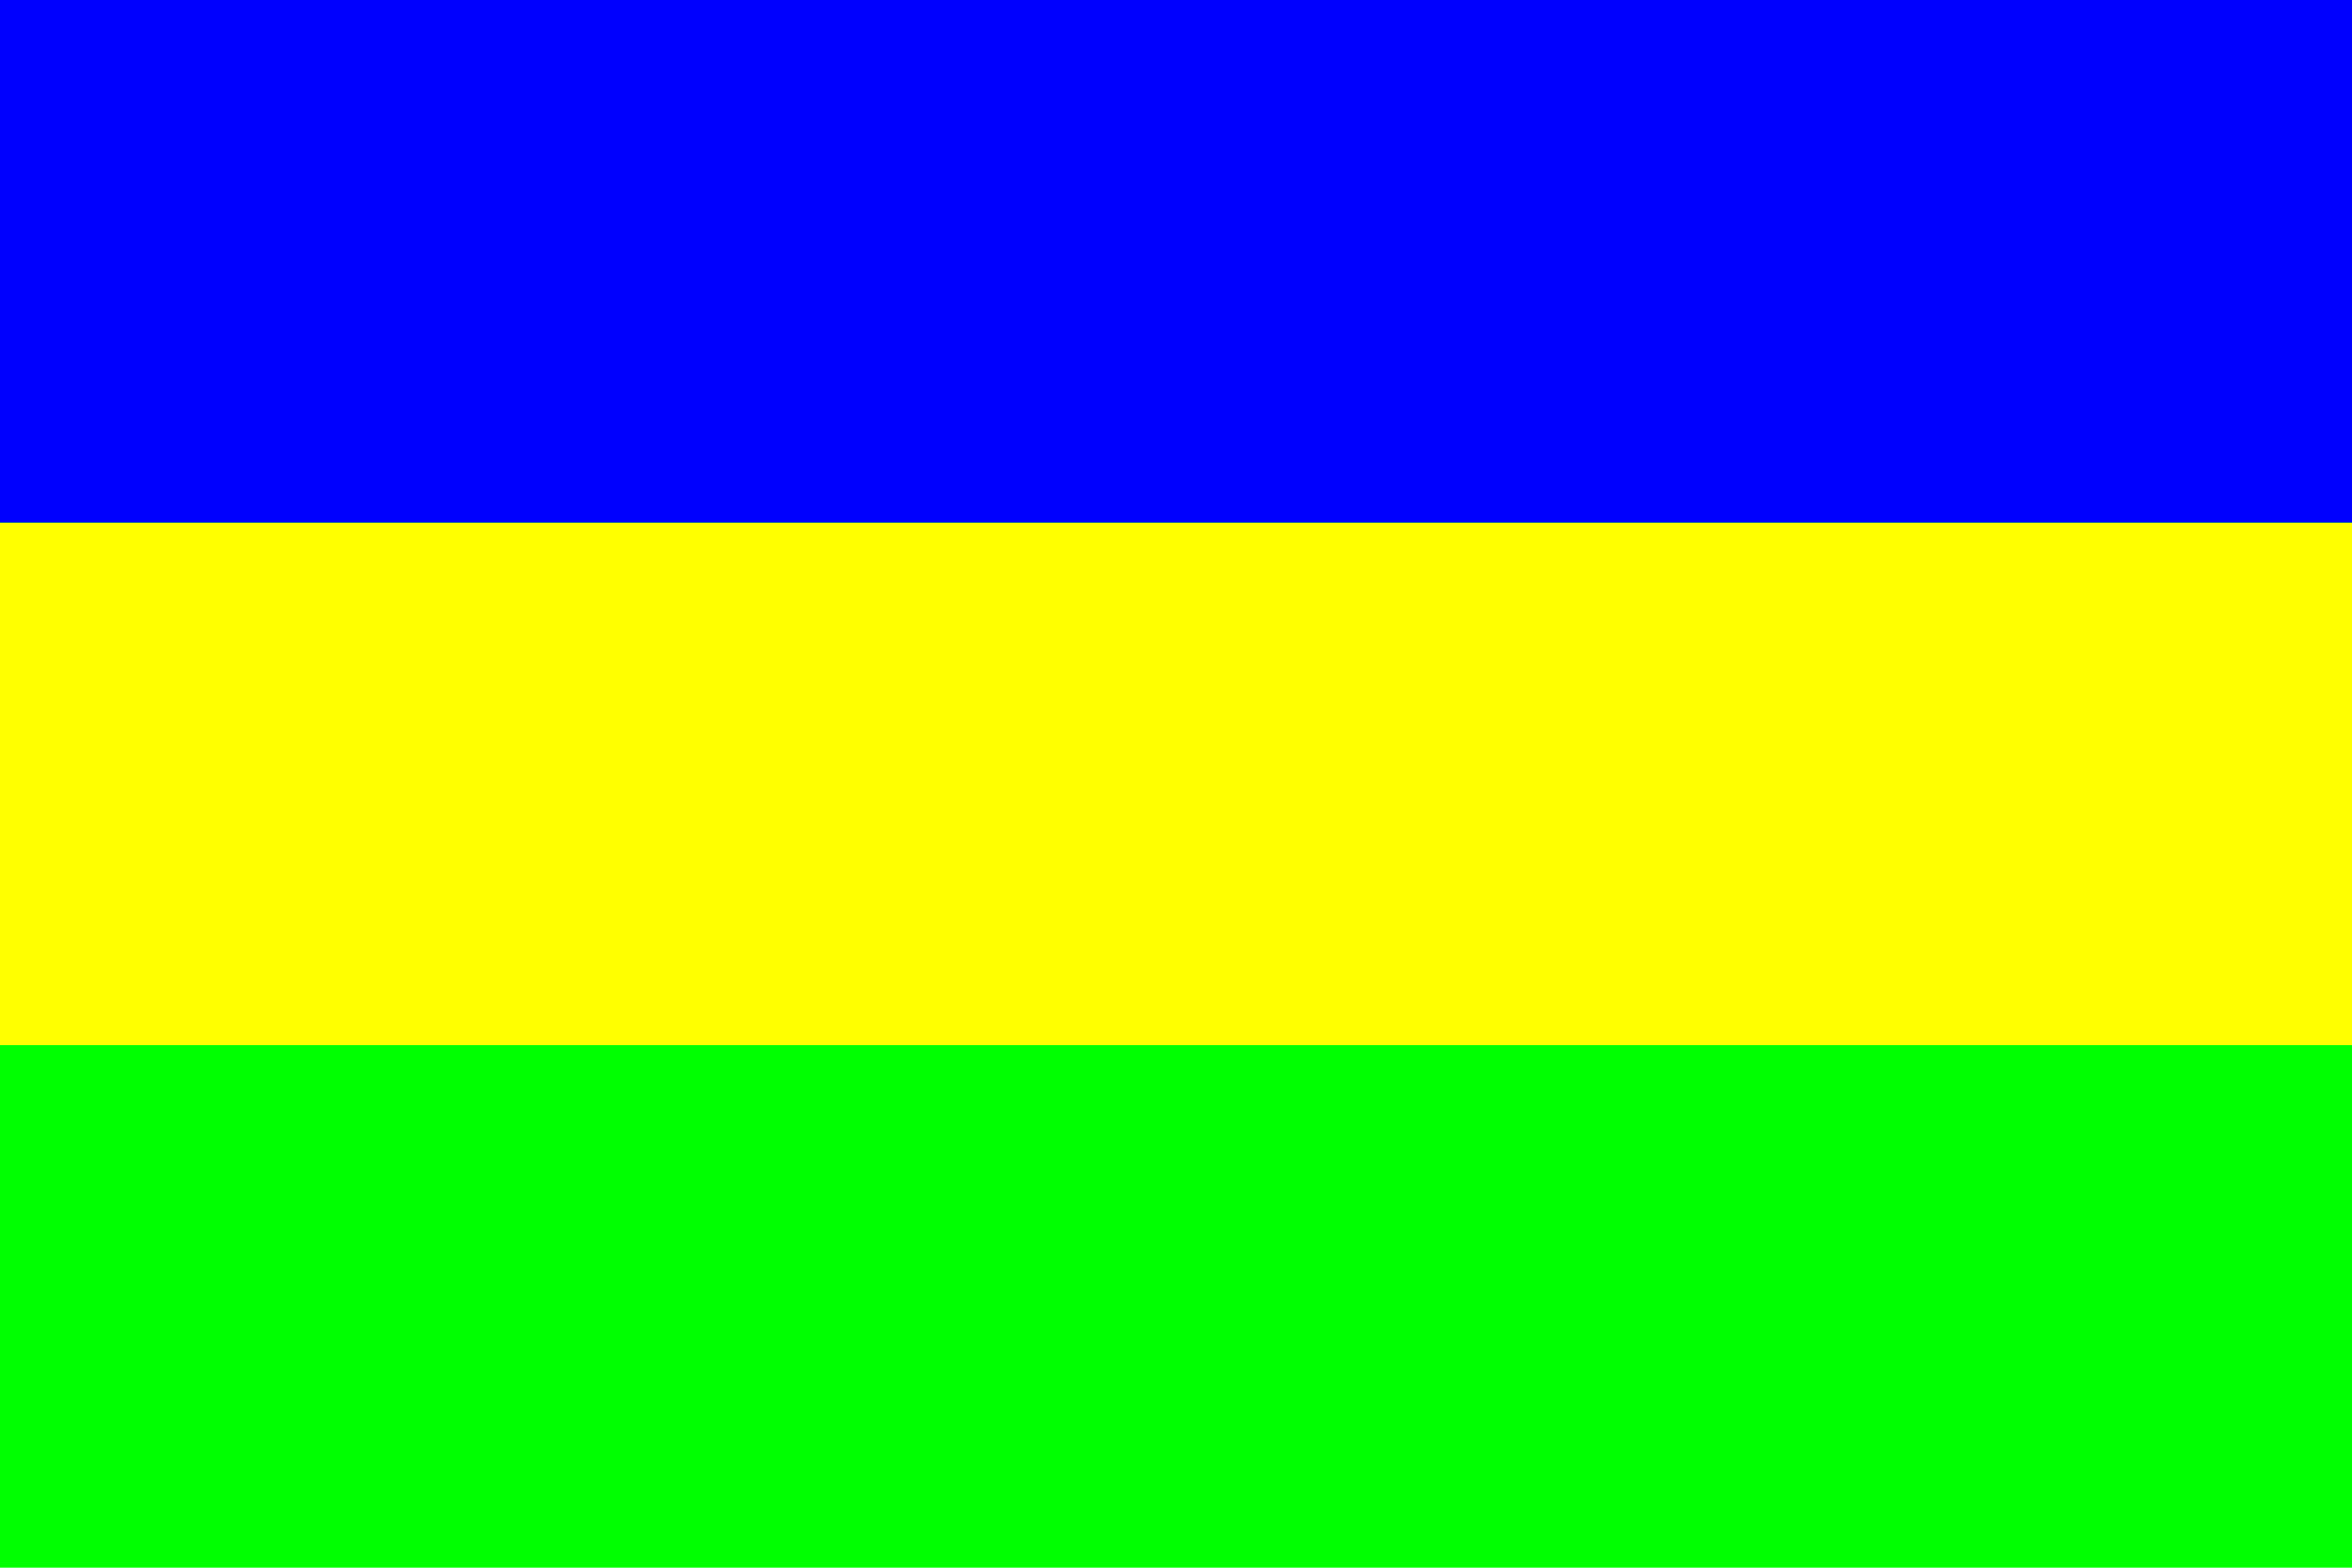 <?xml version="1.0" encoding="UTF-8" standalone="no"?>
<!-- Created with Inkscape (http://www.inkscape.org/) -->
<svg
   xmlns:dc="http://purl.org/dc/elements/1.1/"
   xmlns:cc="http://web.resource.org/cc/"
   xmlns:rdf="http://www.w3.org/1999/02/22-rdf-syntax-ns#"
   xmlns:svg="http://www.w3.org/2000/svg"
   xmlns="http://www.w3.org/2000/svg"
   xmlns:sodipodi="http://sodipodi.sourceforge.net/DTD/sodipodi-0.dtd"
   xmlns:inkscape="http://www.inkscape.org/namespaces/inkscape"
   width="600"
   height="400"
   id="svg4807"
   sodipodi:version="0.32"
   inkscape:version="0.44"
   version="1.0"
   sodipodi:docbase="C:\freeciv"
   sodipodi:docname="kanem.svg">
  <defs
     id="defs4809" />
  <sodipodi:namedview
     id="base"
     pagecolor="#ffffff"
     bordercolor="#666666"
     borderopacity="1.0"
     gridtolerance="10000"
     guidetolerance="10"
     objecttolerance="10"
     inkscape:pageopacity="0.0"
     inkscape:pageshadow="2"
     inkscape:zoom="0.9425"
     inkscape:cx="300"
     inkscape:cy="200"
     inkscape:document-units="px"
     inkscape:current-layer="layer1"
     height="400px"
     width="600px"
     inkscape:window-width="847"
     inkscape:window-height="579"
     inkscape:window-x="352"
     inkscape:window-y="120" />
  <g
     inkscape:label="Layer 1"
     inkscape:groupmode="layer"
     id="layer1">
    <rect
       style="opacity:1;fill:lime;fill-opacity:1;stroke:none;stroke-width:7.5;stroke-linecap:butt;stroke-linejoin:round;stroke-miterlimit:4;stroke-dasharray:none;stroke-opacity:1"
       id="rect4815"
       width="600"
       height="400"
       x="0"
       y="-4.3076653e-014" />
    <rect
       style="opacity:1;fill:yellow;fill-opacity:1;stroke:none;stroke-width:7.5;stroke-linecap:butt;stroke-linejoin:round;stroke-miterlimit:4;stroke-dasharray:none;stroke-opacity:1"
       id="rect4817"
       width="600"
       height="133.333"
       x="0"
       y="133.334" />
    <rect
       style="opacity:1;fill:blue;fill-opacity:1;stroke:none;stroke-width:7.5;stroke-linecap:butt;stroke-linejoin:round;stroke-miterlimit:4;stroke-dasharray:none;stroke-opacity:1"
       id="rect4819"
       width="600"
       height="133.333"
       x="0"
       y="0.001" />
  </g>
</svg>
